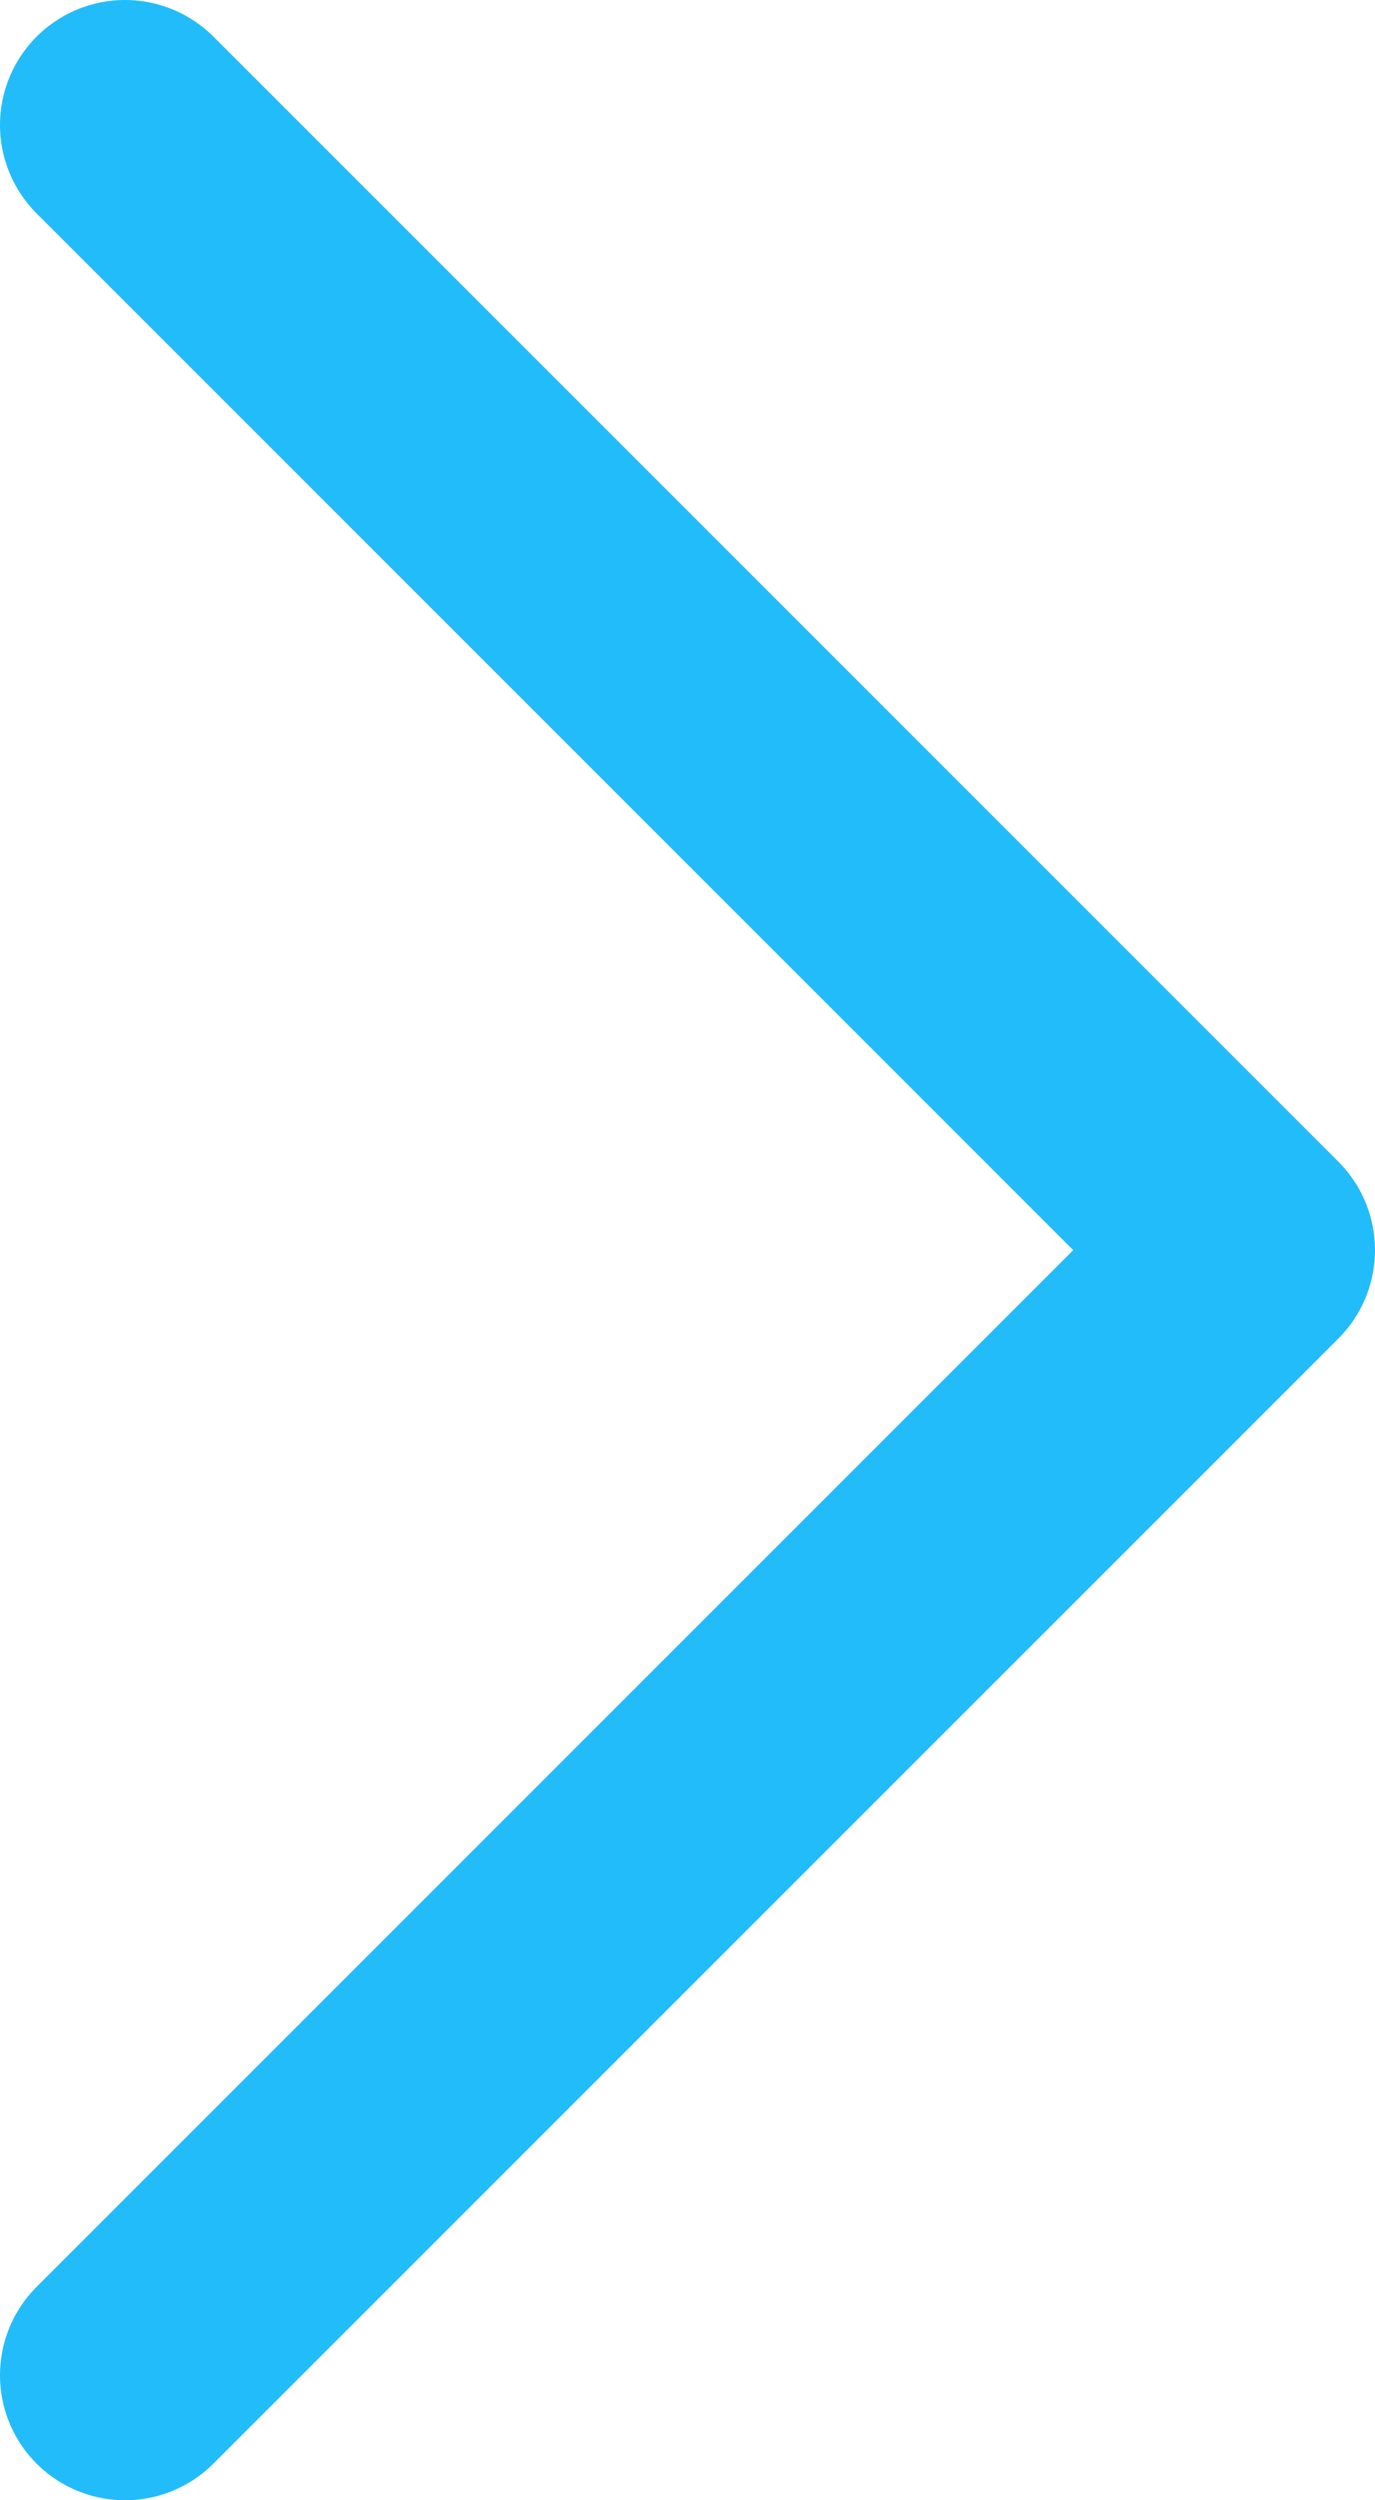 <svg width="11" height="20" viewBox="0 0 11 20" fill="none" xmlns="http://www.w3.org/2000/svg">
<path d="M1 1L10 10L1 19" stroke="#23BCFA" stroke-width="2" stroke-linecap="round" stroke-linejoin="round"/>
</svg>
